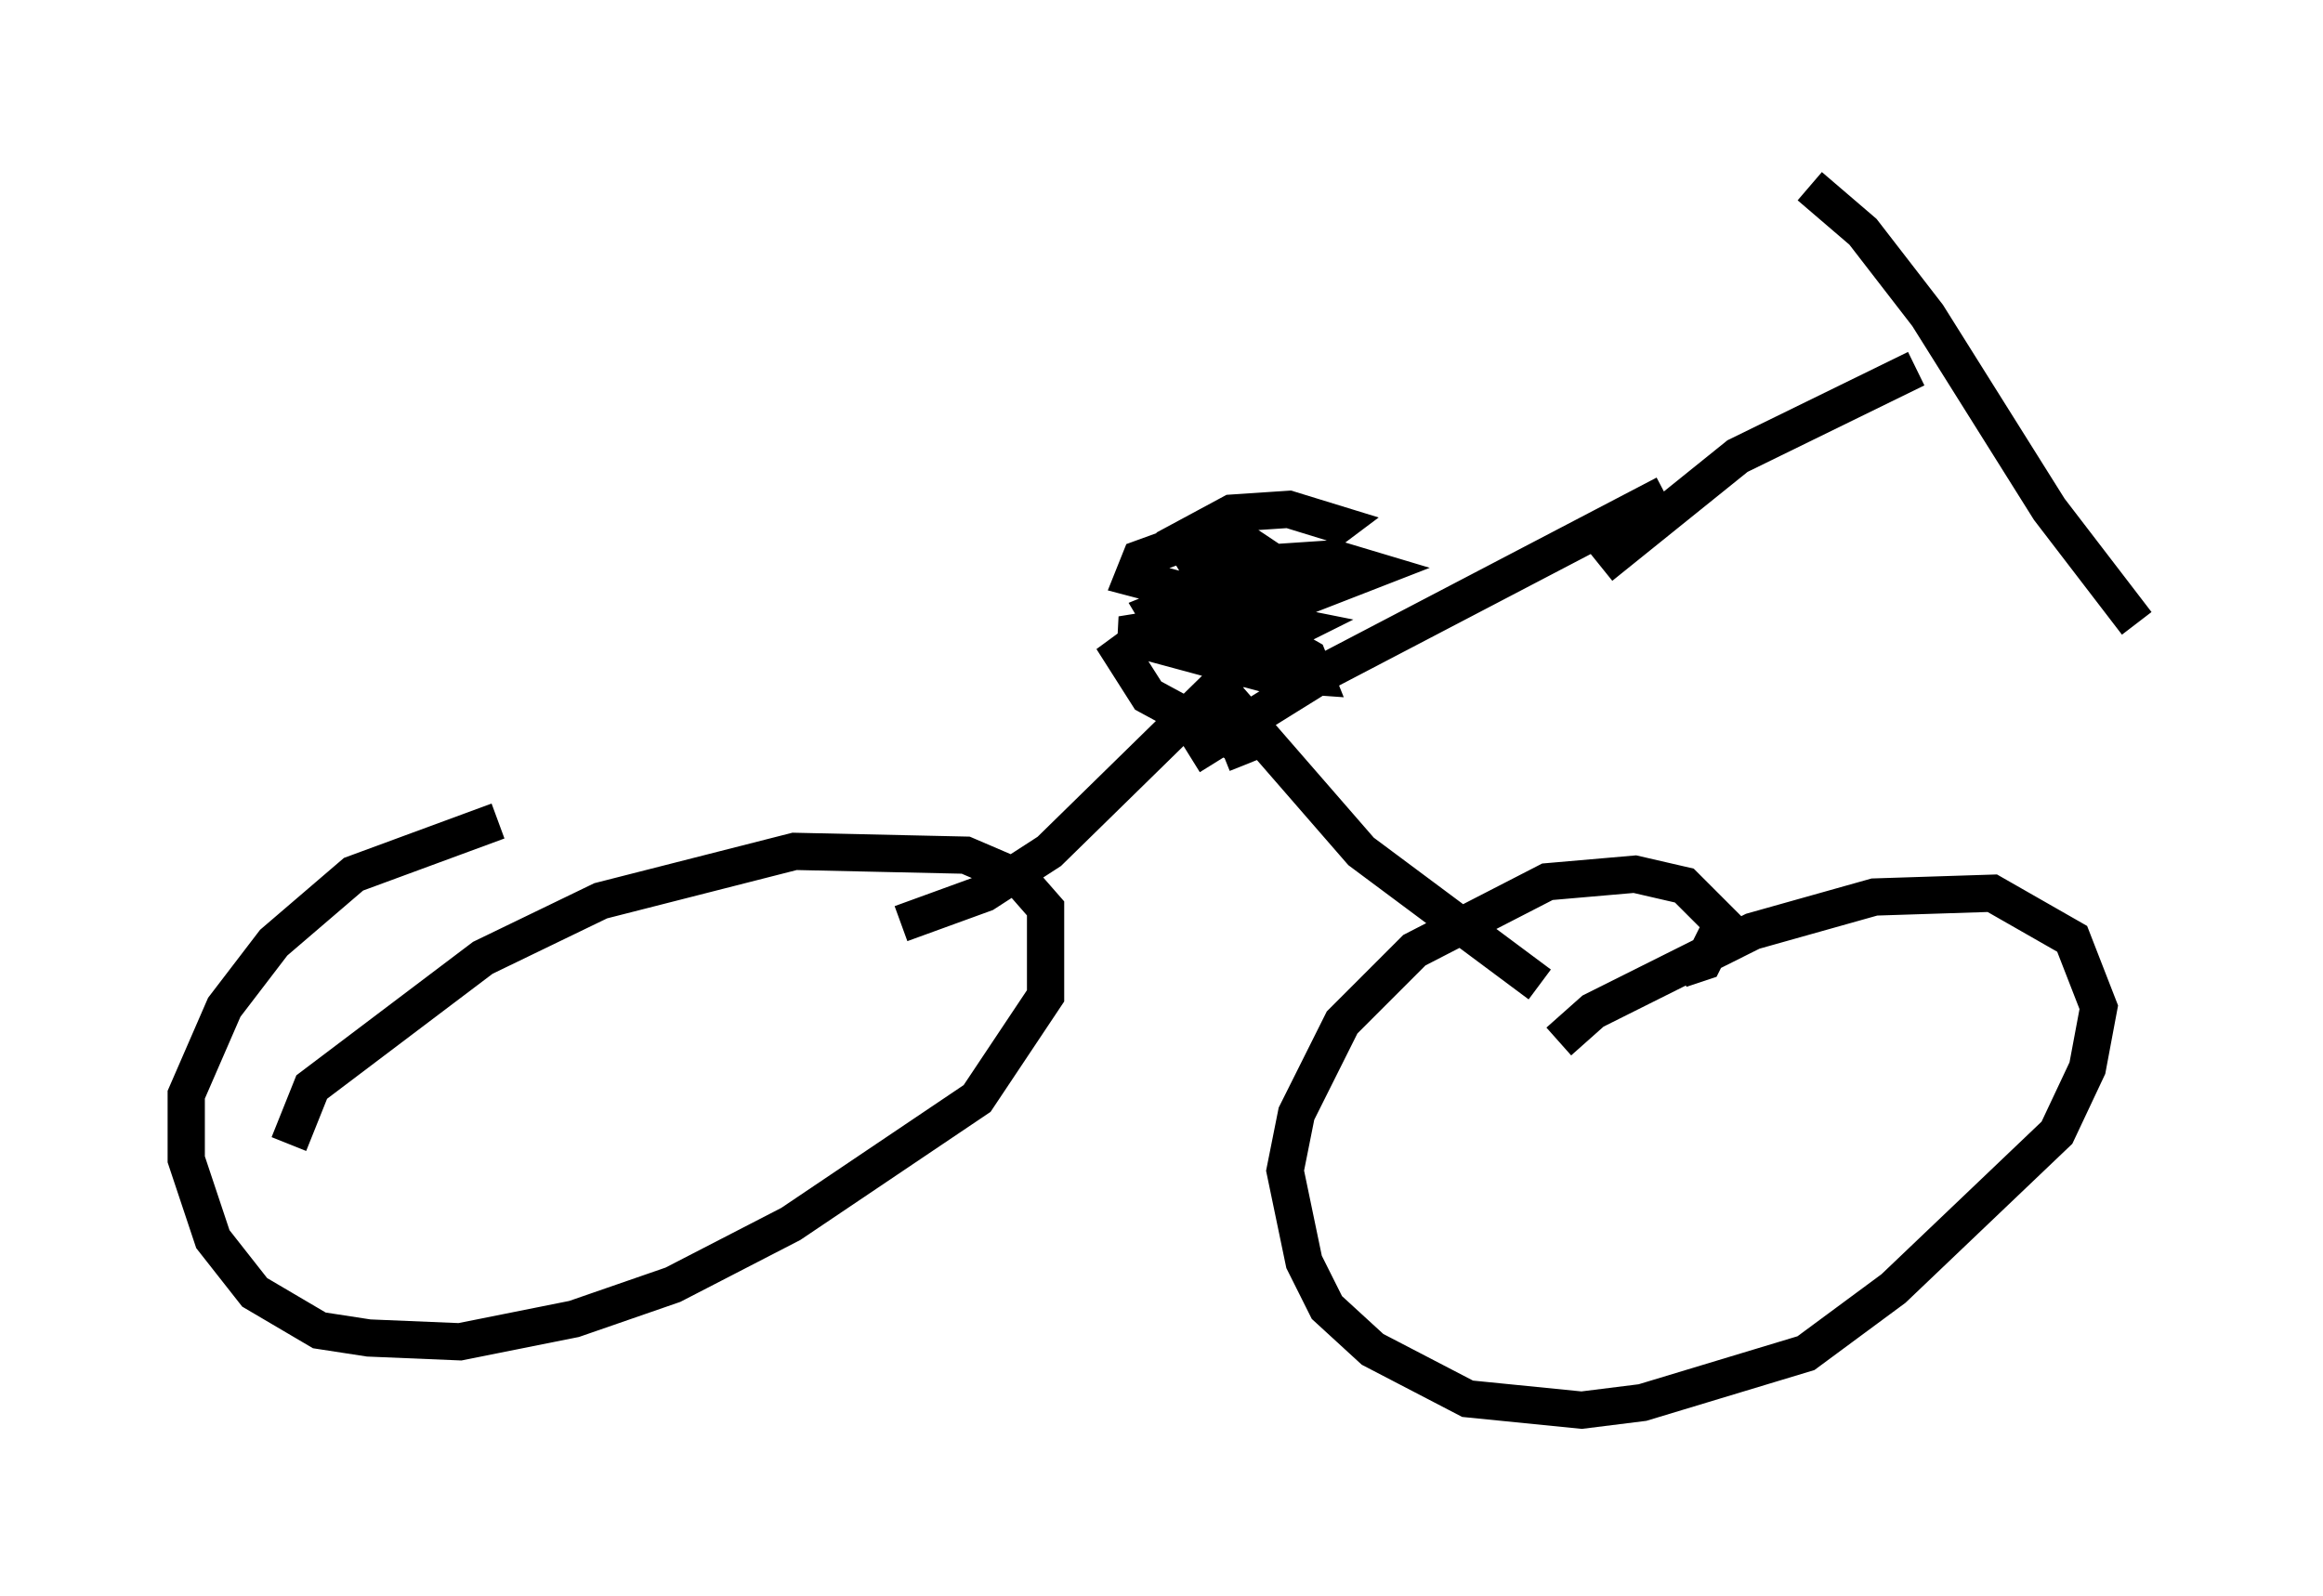 <?xml version="1.0" encoding="utf-8" ?>
<svg baseProfile="full" height="42.871" version="1.1" width="62.369" xmlns="http://www.w3.org/2000/svg" xmlns:ev="http://www.w3.org/2001/xml-events" xmlns:xlink="http://www.w3.org/1999/xlink"><defs /><rect fill="white" height="42.871" width="62.369" x="0" y="0" /><path d="M16.025, 21.538 m-2.654, 0.51 l-3.879, 1.429 -2.144, 1.838 l-1.327, 1.735 -1.021, 2.348 l0.0, 1.735 0.715, 2.144 l1.123, 1.429 1.735, 1.021 l1.327, 0.204 2.45, 0.102 l3.063, -0.613 2.654, -0.919 l3.165, -1.633 5.002, -3.369 l1.838, -2.756 0.0, -2.348 l-0.715, -0.817 -1.429, -0.613 l-4.594, -0.102 -5.206, 1.327 l-3.165, 1.531 -4.594, 3.471 l-0.613, 1.531 m37.363, -4.696 l0.613, -0.204 0.51, -1.021 l-1.021, -1.021 -1.327, -0.306 l-2.348, 0.204 -3.573, 1.838 l-1.94, 1.94 -1.225, 2.45 l-0.306, 1.531 0.51, 2.45 l0.613, 1.225 1.225, 1.123 l2.552, 1.327 3.063, 0.306 l1.633, -0.204 4.39, -1.327 l2.348, -1.735 4.39, -4.185 l0.817, -1.735 0.306, -1.633 l-0.715, -1.838 -2.144, -1.225 l-3.165, 0.102 -3.267, 0.919 l-4.288, 2.144 -0.919, 0.817 m-17.661, -3.165 l2.246, -0.817 1.735, -1.123 l4.9, -4.798 m8.269, 8.371 l-4.798, -3.573 -4.083, -4.696 m-0.51, 2.144 l3.777, -2.348 8.983, -4.696 m-1.735, 1.94 l3.675, -2.96 4.798, -2.348 m-2.858, -4.9 l1.429, 1.225 1.735, 2.246 l3.267, 5.206 2.348, 3.063 m-23.888, 3.777 l-0.204, -0.51 -2.45, -1.327 l-0.715, -1.123 1.531, -1.123 l1.327, 0.0 2.144, 1.225 l0.204, 0.51 -1.429, -0.102 l-3.777, -1.021 3.165, -0.51 l1.531, 0.306 -0.613, 0.306 l-1.429, -0.306 -0.204, -0.613 l0.51, -0.306 1.225, 0.102 l0.204, 0.51 -1.429, 0.51 l-1.735, -0.102 -0.306, -0.51 l3.267, -1.327 1.531, -0.102 l1.021, 0.306 -1.838, 0.715 l-2.654, 0.0 -1.94, -0.51 l0.204, -0.51 1.123, -0.408 l1.838, 0.102 1.225, 0.817 l-0.51, 0.204 -2.246, -0.715 l-0.306, -0.51 1.327, -0.715 l1.531, -0.102 1.327, 0.408 l-0.408, 0.306 " fill="none" stroke="black" stroke-width="1" /></svg>